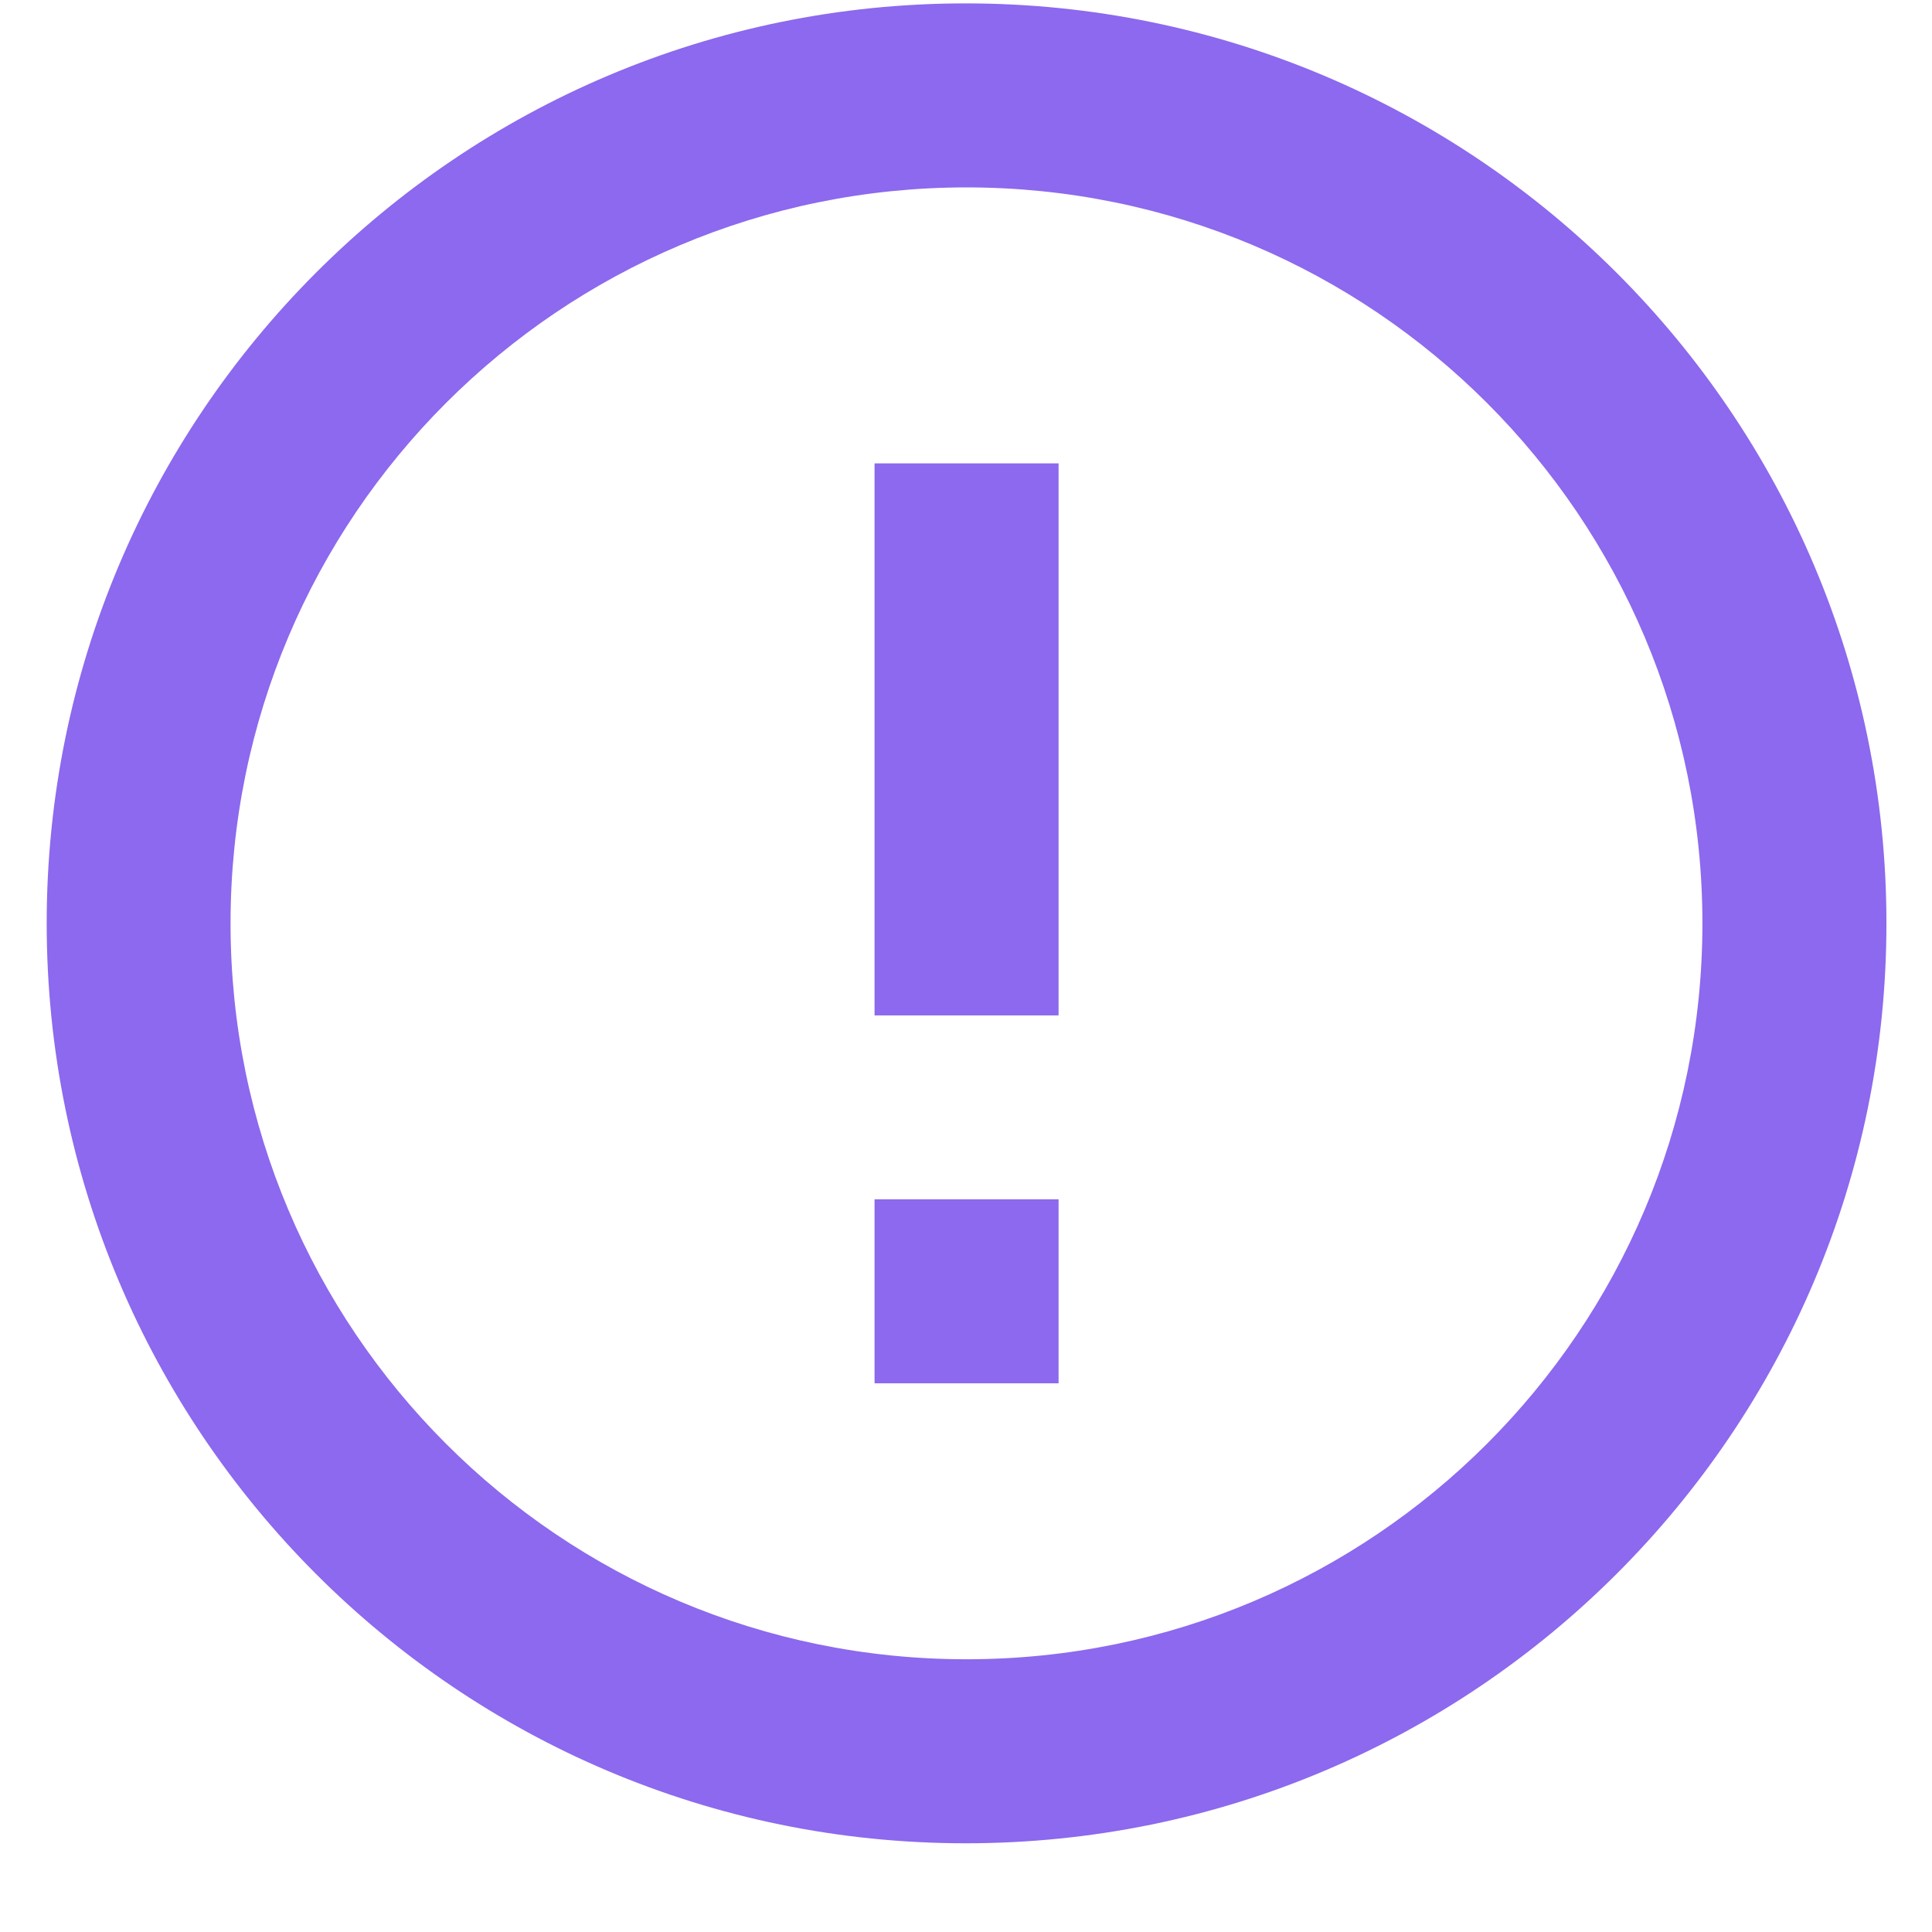 <svg width="12" height="12" viewBox="0 0 12 12" fill="none" xmlns="http://www.w3.org/2000/svg">
<path d="M5.432 7.449H6.575V8.592H5.432V7.449ZM5.432 2.878H6.575V6.307H5.432V2.878ZM5.998 0.021C2.844 0.021 0.29 2.581 0.29 5.735C0.29 8.889 2.844 11.449 5.998 11.449C9.157 11.449 11.717 8.889 11.717 5.735C11.717 2.581 9.157 0.021 5.998 0.021ZM6.003 10.306C3.478 10.306 1.432 8.261 1.432 5.735C1.432 3.21 3.478 1.164 6.003 1.164C8.529 1.164 10.574 3.21 10.574 5.735C10.574 8.261 8.529 10.306 6.003 10.306Z" fill="#8C69EE"/>
</svg>
